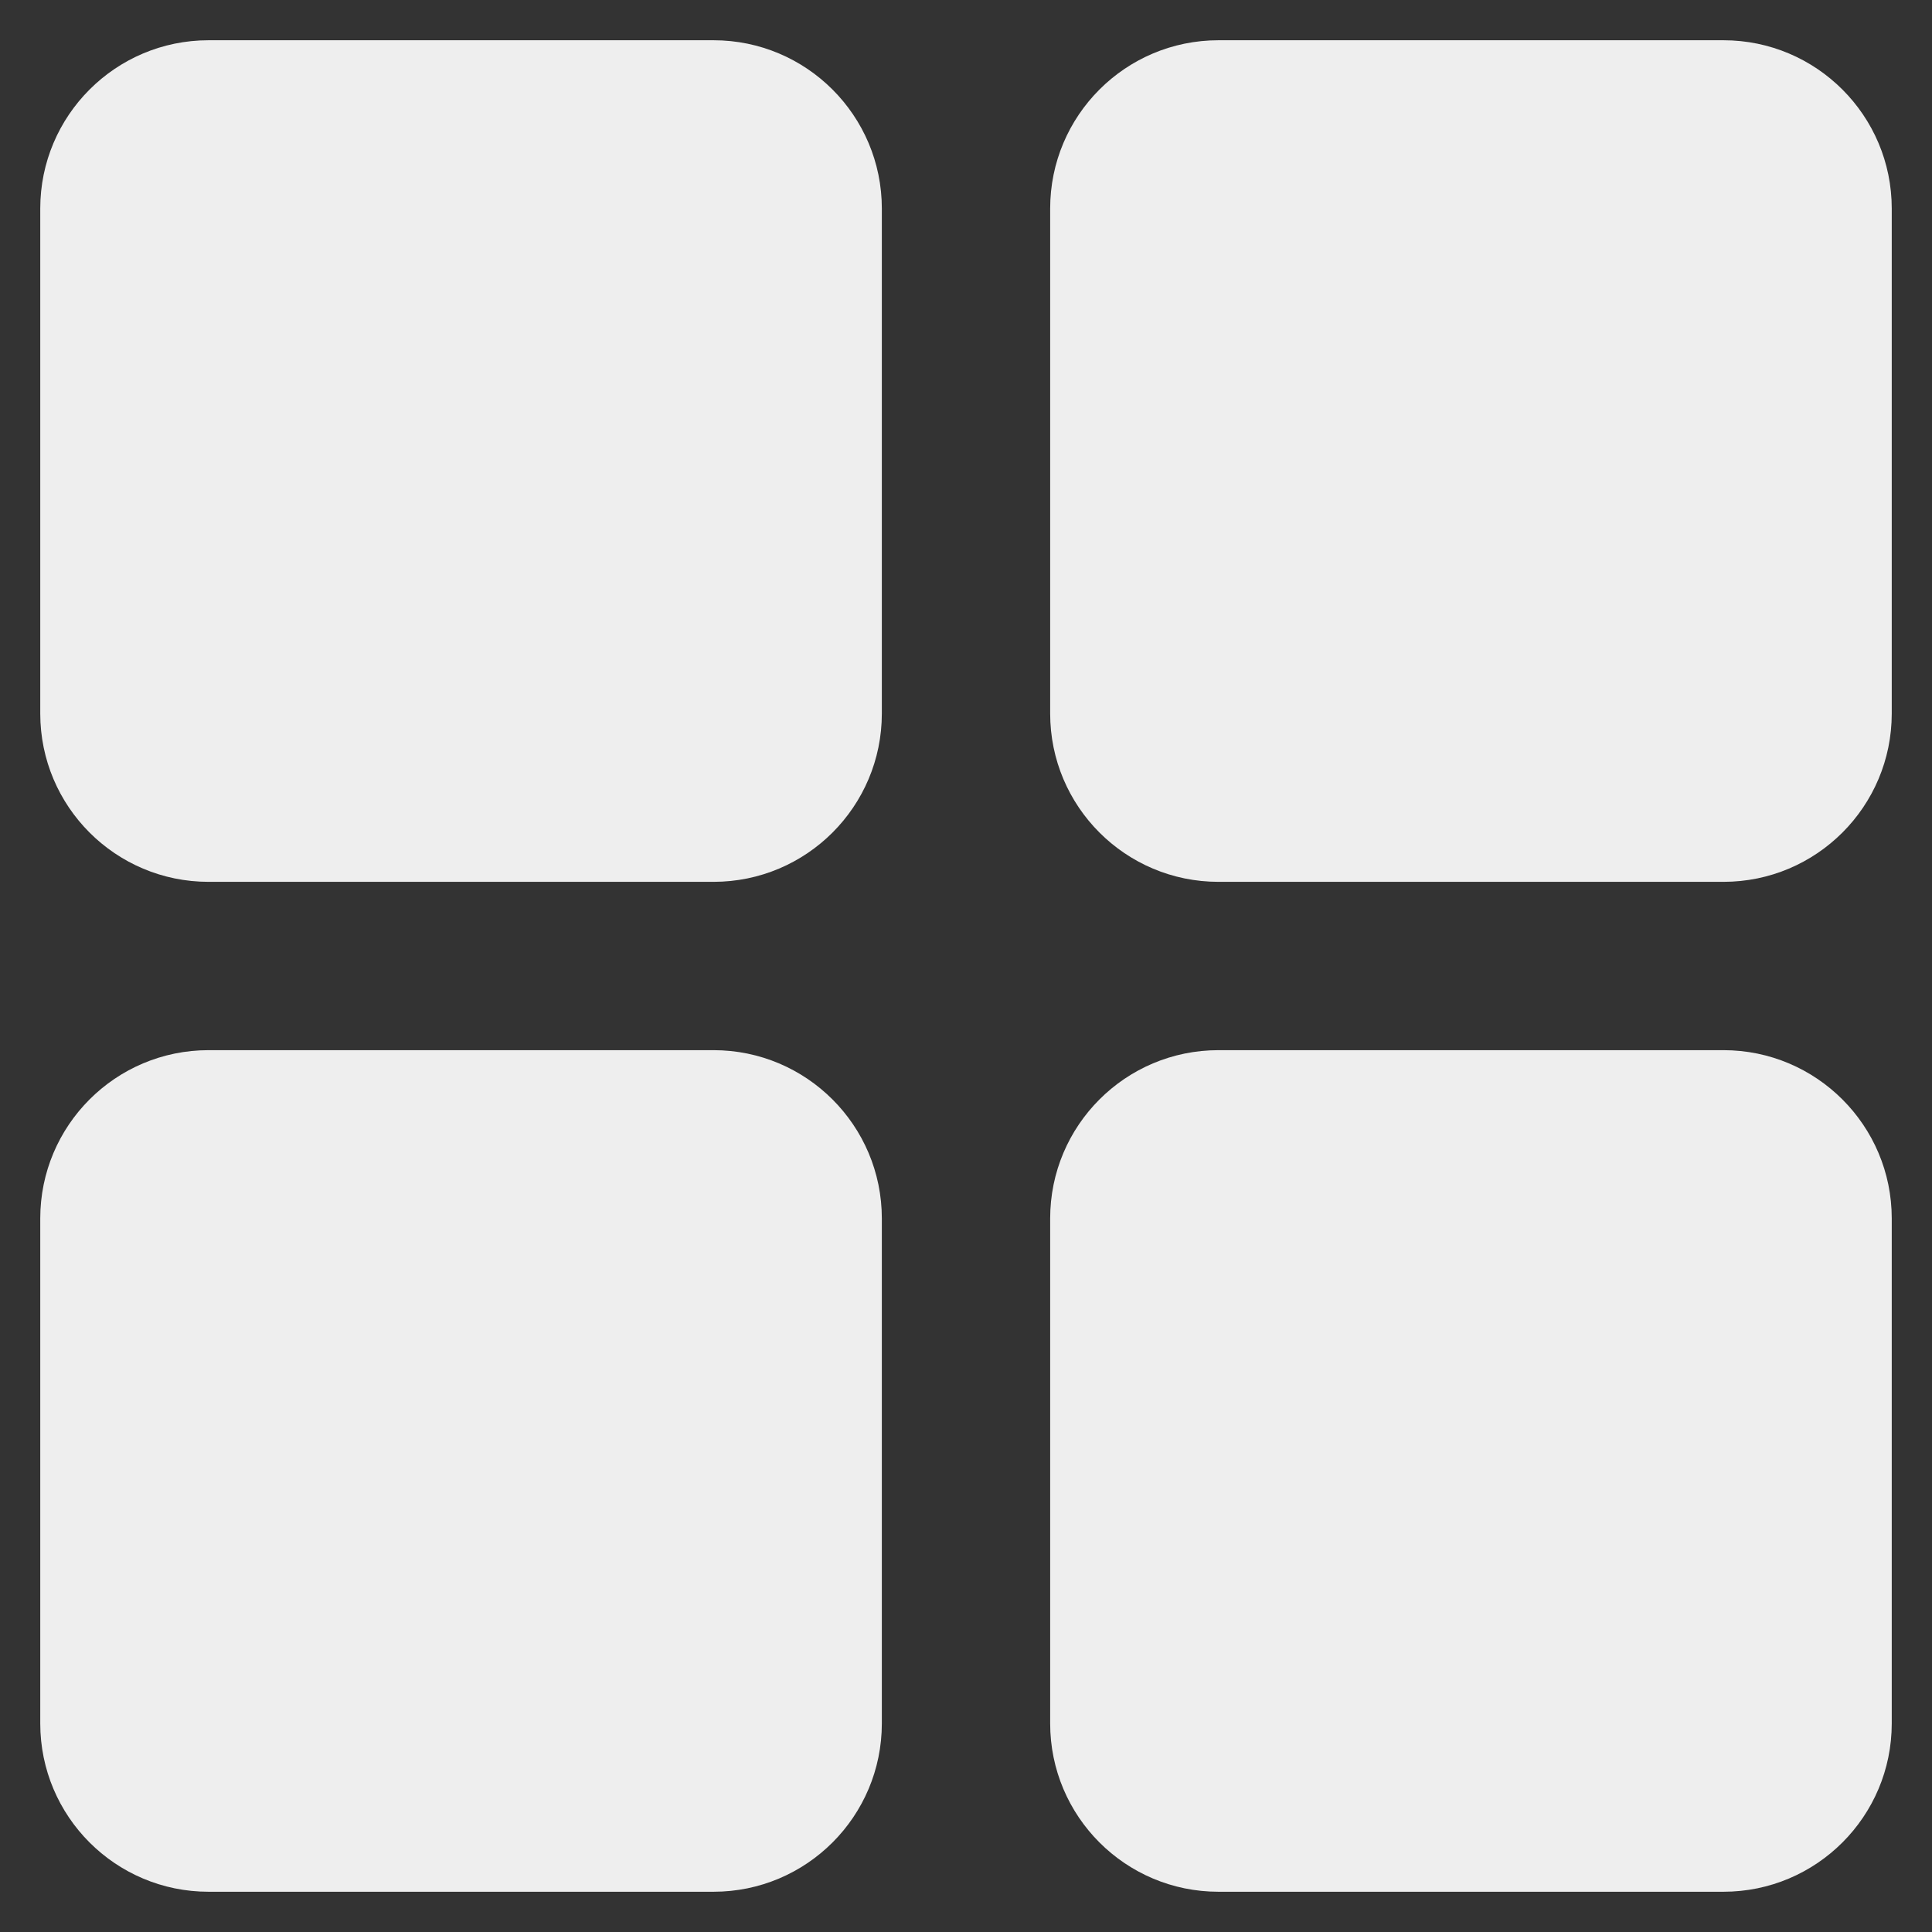 <?xml version="1.0" encoding="UTF-8" standalone="no"?><!DOCTYPE svg PUBLIC "-//W3C//DTD SVG 1.1//EN" "http://www.w3.org/Graphics/SVG/1.1/DTD/svg11.dtd"><svg width="100%" height="100%" viewBox="0 0 48 48" version="1.1" xmlns="http://www.w3.org/2000/svg" xmlns:xlink="http://www.w3.org/1999/xlink" xml:space="preserve" xmlns:serif="http://www.serif.com/" style="fill-rule:evenodd;clip-rule:evenodd;stroke-linejoin:round;stroke-miterlimit:2;"><rect x="0" y="0" width="48" height="48" fill="#333333" stroke="none"/><path d="M17.727,26.091l-12.545,0c-2.311,0 -4.182,1.873 -4.182,4.182l0,12.545c0,2.311 1.873,4.182 4.182,4.182l12.545,0c2.311,0 4.182,-1.873 4.182,-4.182l0,-12.545c0,-2.309 -1.873,-4.182 -4.182,-4.182Zm0,-25.091l-12.545,0c-2.309,0 -4.182,1.873 -4.182,4.182l0,12.545c0,2.311 1.873,4.182 4.182,4.182l12.545,0c2.311,0 4.182,-1.873 4.182,-4.182l0,-12.545c0,-2.309 -1.873,-4.182 -4.182,-4.182Zm25.091,25.091l-12.545,0c-2.311,0 -4.182,1.873 -4.182,4.182l0,12.545c0,2.311 1.873,4.182 4.182,4.182l12.545,0c2.311,0 4.182,-1.873 4.182,-4.182l0,-12.545c0,-2.309 -1.873,-4.182 -4.182,-4.182Zm0,-25.091l-12.545,0c-2.311,0 -4.182,1.873 -4.182,4.182l0,12.545c0,2.311 1.873,4.182 4.182,4.182l12.545,0c2.311,0 4.182,-1.873 4.182,-4.182l0,-12.545c0,-2.309 -1.873,-4.182 -4.182,-4.182Z" style="fill:#eee;fill-rule:nonzero;"/></svg>